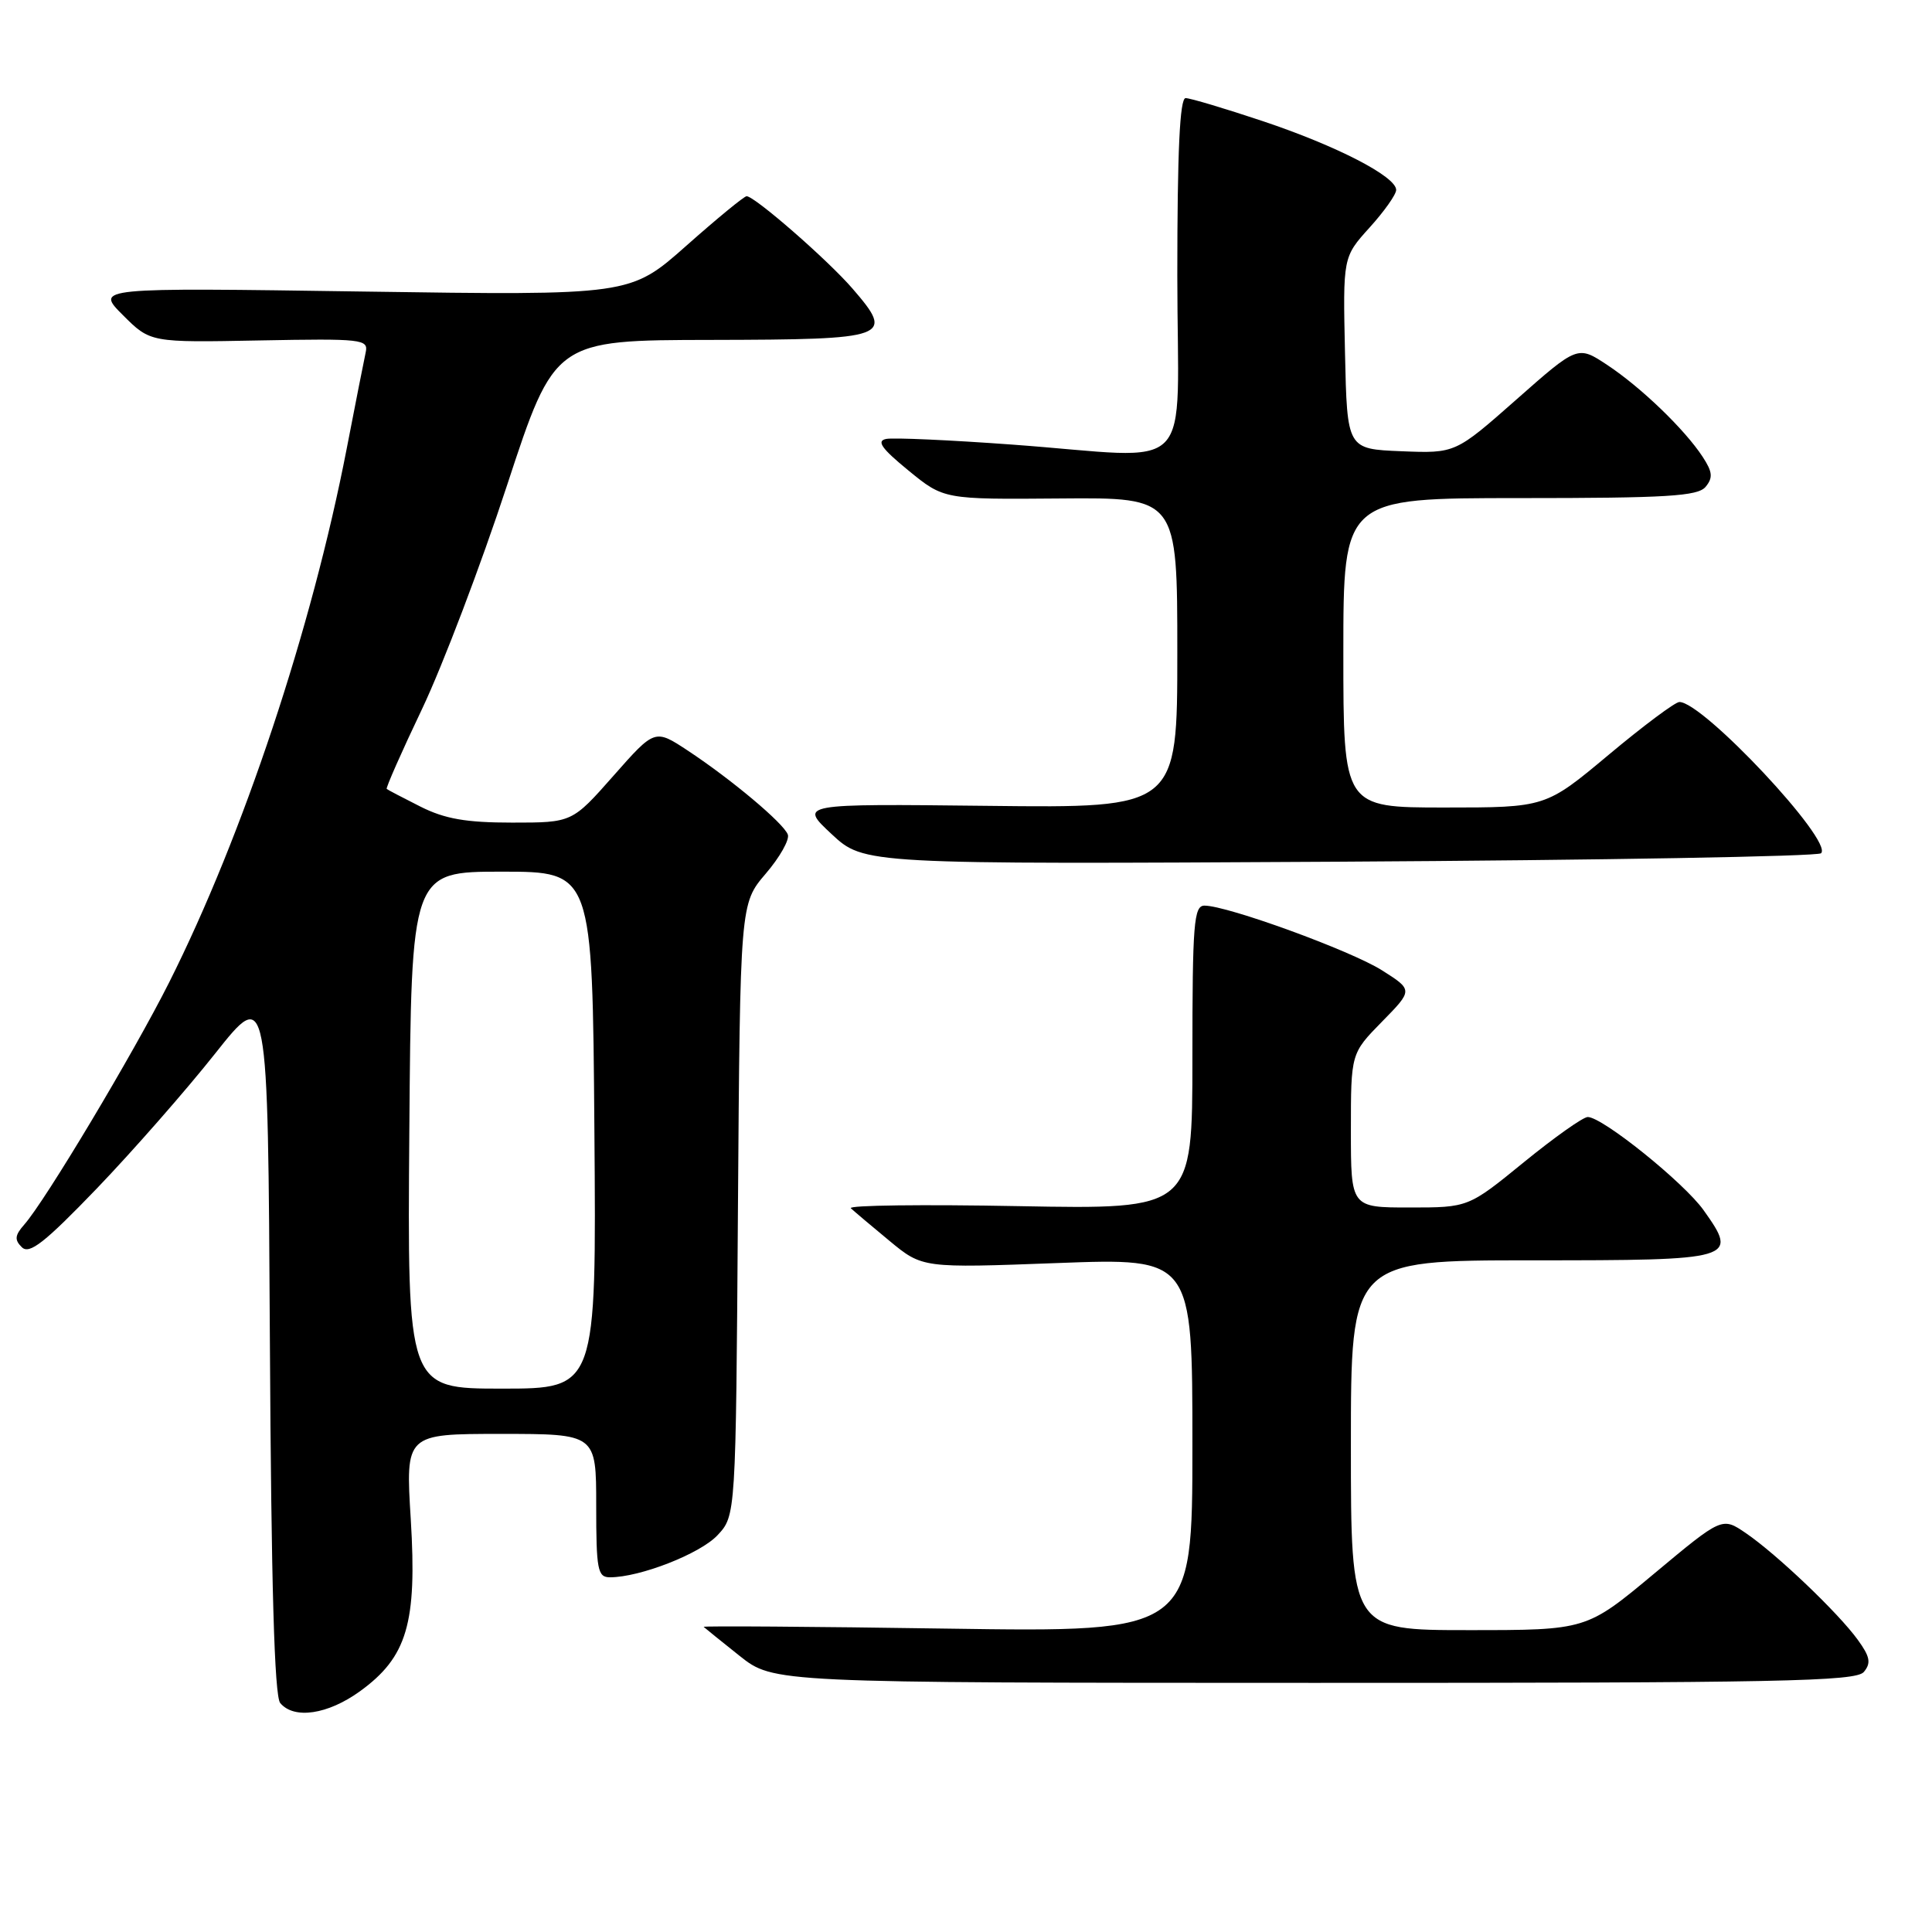 <?xml version="1.0" encoding="UTF-8" standalone="no"?>
<!DOCTYPE svg PUBLIC "-//W3C//DTD SVG 1.1//EN" "http://www.w3.org/Graphics/SVG/1.1/DTD/svg11.dtd" >
<svg xmlns="http://www.w3.org/2000/svg" xmlns:xlink="http://www.w3.org/1999/xlink" version="1.1" viewBox="0 0 256 256">
 <g >
 <path fill="currentColor"
d=" M 47.70 224.10 C 53.95 219.57 55.27 215.09 54.43 201.33 C 53.73 190.00 53.73 190.00 66.36 190.00 C 79.00 190.00 79.00 190.00 79.00 199.50 C 79.00 208.02 79.19 209.00 80.82 209.00 C 84.80 209.00 92.75 205.89 95.06 203.44 C 97.50 200.84 97.50 200.84 97.78 160.29 C 98.07 119.74 98.07 119.74 101.46 115.77 C 103.33 113.59 104.65 111.25 104.39 110.58 C 103.81 109.06 96.91 103.27 91.14 99.46 C 86.77 96.58 86.77 96.58 81.29 102.79 C 75.81 109.00 75.81 109.00 67.87 109.00 C 61.76 109.00 58.95 108.51 55.71 106.88 C 53.39 105.71 51.38 104.66 51.24 104.54 C 51.10 104.42 53.21 99.63 55.94 93.91 C 58.66 88.18 63.73 74.85 67.19 64.29 C 73.50 45.07 73.50 45.07 94.28 45.04 C 117.89 44.99 118.58 44.74 112.97 38.25 C 109.68 34.44 100.00 26.00 98.93 26.00 C 98.60 26.00 95.00 28.96 90.92 32.58 C 83.50 39.15 83.50 39.15 48.07 38.63 C 12.64 38.11 12.64 38.11 16.28 41.75 C 19.92 45.39 19.92 45.39 34.39 45.11 C 47.97 44.85 48.83 44.95 48.46 46.67 C 48.24 47.68 47.10 53.45 45.93 59.50 C 41.31 83.31 32.21 110.67 22.42 130.16 C 17.70 139.55 6.00 159.12 3.21 162.27 C 1.96 163.69 1.90 164.29 2.90 165.27 C 3.90 166.25 5.93 164.65 12.83 157.48 C 17.60 152.51 24.65 144.47 28.50 139.61 C 35.50 130.78 35.50 130.78 35.76 177.55 C 35.94 210.05 36.36 224.73 37.13 225.66 C 38.95 227.85 43.43 227.19 47.70 224.10 Z  M 246.97 221.54 C 247.95 220.36 247.79 219.52 246.17 217.29 C 243.60 213.73 235.44 205.95 231.34 203.15 C 228.19 201.00 228.19 201.00 219.20 208.50 C 210.21 216.00 210.21 216.00 194.60 216.00 C 179.00 216.00 179.00 216.00 179.00 191.50 C 179.00 167.00 179.00 167.00 203.03 167.00 C 230.01 167.00 230.38 166.89 225.73 160.35 C 223.12 156.69 212.36 148.03 210.39 148.01 C 209.78 148.00 205.97 150.70 201.92 154.00 C 194.56 160.00 194.56 160.00 186.78 160.00 C 179.00 160.00 179.00 160.00 179.00 149.79 C 179.00 139.58 179.00 139.58 183.12 135.38 C 187.24 131.18 187.24 131.18 183.10 128.56 C 178.96 125.95 162.63 120.00 159.60 120.00 C 158.19 120.00 158.00 122.33 158.00 140.13 C 158.00 160.25 158.00 160.25 134.99 159.82 C 122.34 159.58 112.32 159.70 112.74 160.10 C 113.16 160.49 115.46 162.44 117.86 164.42 C 122.23 168.03 122.23 168.03 140.11 167.36 C 158.00 166.69 158.00 166.69 158.00 191.48 C 158.00 216.28 158.00 216.28 125.49 215.80 C 107.61 215.53 93.10 215.43 93.24 215.57 C 93.38 215.71 95.53 217.44 98.00 219.41 C 102.50 222.98 102.50 222.98 174.13 222.99 C 235.82 223.00 245.92 222.80 246.97 221.54 Z  M 241.30 113.06 C 242.97 111.47 225.62 92.96 222.52 93.02 C 221.96 93.03 217.74 96.18 213.15 100.02 C 204.80 107.00 204.80 107.00 191.40 107.00 C 178.00 107.00 178.00 107.00 178.00 86.50 C 178.00 66.00 178.00 66.00 201.38 66.00 C 220.90 66.00 224.96 65.75 226.00 64.51 C 227.00 63.30 226.92 62.53 225.61 60.53 C 223.23 56.89 217.44 51.32 212.97 48.36 C 209.05 45.77 209.05 45.77 200.94 52.93 C 192.84 60.08 192.84 60.08 185.67 59.79 C 178.50 59.50 178.50 59.50 178.22 46.79 C 177.94 34.07 177.94 34.07 181.47 30.16 C 183.41 28.02 185.00 25.77 185.00 25.17 C 185.00 23.39 177.12 19.33 167.35 16.06 C 162.32 14.38 157.71 13.00 157.10 13.00 C 156.33 13.00 156.00 20.04 156.00 36.50 C 156.00 63.71 158.92 60.72 134.11 58.91 C 125.89 58.31 118.39 57.97 117.43 58.16 C 116.10 58.42 116.80 59.42 120.37 62.34 C 125.06 66.18 125.06 66.18 140.53 66.05 C 156.00 65.92 156.00 65.92 156.00 86.49 C 156.00 107.07 156.00 107.07 130.94 106.78 C 105.88 106.50 105.88 106.50 110.19 110.52 C 114.50 114.53 114.50 114.53 177.50 114.18 C 212.15 113.98 240.86 113.48 241.30 113.06 Z  M 54.24 149.75 C 54.50 115.50 54.50 115.50 66.50 115.50 C 78.50 115.50 78.50 115.50 78.76 149.75 C 79.03 184.00 79.03 184.00 66.50 184.00 C 53.97 184.00 53.97 184.00 54.24 149.75 Z "/>
</g>
</svg>